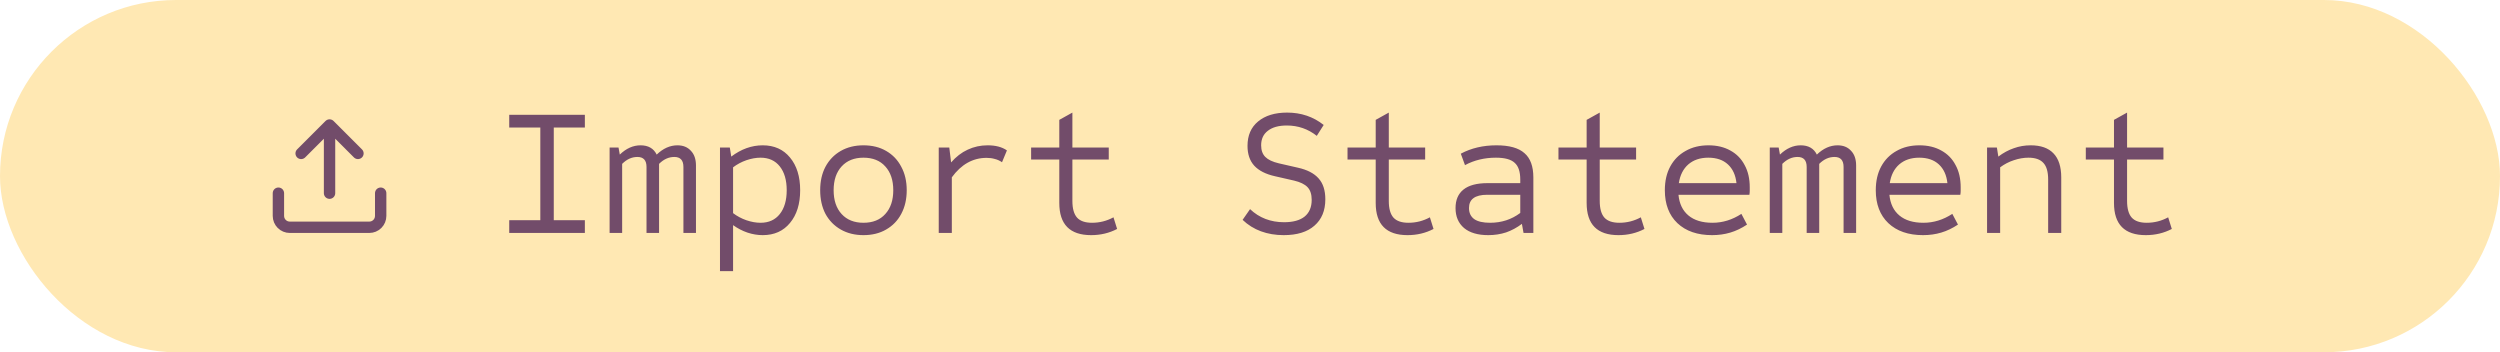 <svg width="880" height="124" viewBox="0 0 880 124" fill="none" xmlns="http://www.w3.org/2000/svg">
<rect width="880" height="124" rx="62" fill="#FFE8B3"/>
<path d="M179.248 82V77.52H190.192V44.88H179.248V40.4H205.872V44.88H194.928V77.52H205.872V82H179.248ZM214.581 82V51.92H217.717L218.165 54.416C220.426 52.24 222.858 51.152 225.461 51.152C228.192 51.152 230.09 52.24 231.157 54.416C233.418 52.24 235.85 51.152 238.453 51.152C240.458 51.152 242.037 51.792 243.189 53.072C244.384 54.309 244.981 56.037 244.981 58.256V82H240.565V58.768C240.565 56.421 239.498 55.248 237.365 55.248C235.402 55.248 233.61 56.059 231.989 57.68V82H227.573V58.768C227.573 56.421 226.506 55.248 224.373 55.248C222.41 55.248 220.618 56.059 218.997 57.68V82H214.581ZM253.434 95.44V51.92H256.89L257.402 55.12C260.901 52.475 264.591 51.152 268.474 51.152C272.527 51.152 275.727 52.581 278.074 55.44C280.463 58.299 281.658 62.139 281.658 66.96C281.658 71.781 280.463 75.621 278.074 78.48C275.727 81.339 272.527 82.768 268.474 82.768C266.682 82.768 264.89 82.469 263.098 81.872C261.349 81.275 259.663 80.4 258.042 79.248V95.44H253.434ZM267.706 78.416C270.607 78.416 272.869 77.392 274.49 75.344C276.111 73.296 276.922 70.501 276.922 66.96C276.922 63.419 276.111 60.624 274.49 58.576C272.869 56.528 270.607 55.504 267.706 55.504C266.127 55.504 264.463 55.803 262.714 56.4C261.007 56.997 259.45 57.829 258.042 58.896V75.024C259.45 76.091 261.007 76.923 262.714 77.52C264.463 78.117 266.127 78.416 267.706 78.416ZM303.935 82.768C300.906 82.768 298.239 82.107 295.935 80.784C293.631 79.461 291.839 77.627 290.559 75.28C289.322 72.891 288.703 70.117 288.703 66.96C288.703 63.803 289.322 61.051 290.559 58.704C291.839 56.315 293.631 54.459 295.935 53.136C298.239 51.813 300.906 51.152 303.935 51.152C307.007 51.152 309.674 51.813 311.935 53.136C314.239 54.459 316.01 56.315 317.247 58.704C318.527 61.051 319.167 63.803 319.167 66.96C319.167 70.117 318.527 72.891 317.247 75.28C316.01 77.627 314.239 79.461 311.935 80.784C309.674 82.107 307.007 82.768 303.935 82.768ZM303.935 78.416C307.22 78.416 309.78 77.392 311.615 75.344C313.492 73.296 314.431 70.501 314.431 66.96C314.431 63.419 313.492 60.624 311.615 58.576C309.78 56.528 307.22 55.504 303.935 55.504C300.692 55.504 298.132 56.528 296.255 58.576C294.378 60.624 293.439 63.419 293.439 66.96C293.439 70.501 294.378 73.296 296.255 75.344C298.132 77.392 300.692 78.416 303.935 78.416ZM330.436 82V51.92H334.148L334.788 57.168C336.537 55.163 338.479 53.669 340.612 52.688C342.788 51.664 345.135 51.152 347.652 51.152C350.468 51.152 352.729 51.749 354.436 52.944L352.708 57.104C351.897 56.549 351.044 56.165 350.148 55.952C349.295 55.696 348.335 55.568 347.268 55.568C342.447 55.568 338.372 57.851 335.044 62.416V82H330.436ZM384.073 82.768C376.606 82.768 372.873 78.992 372.873 71.44V56.144H362.953V51.92H372.873V42.192L377.481 39.632V51.92H390.281V56.144H377.481V70.736C377.481 73.424 378.036 75.387 379.145 76.624C380.254 77.819 382.004 78.416 384.393 78.416C387.081 78.416 389.598 77.776 391.945 76.496L393.225 80.592C390.452 82.043 387.401 82.768 384.073 82.768ZM451.859 82.768C448.958 82.768 446.291 82.32 443.859 81.424C441.427 80.528 439.272 79.184 437.395 77.392L440.019 73.616C441.64 75.152 443.454 76.304 445.459 77.072C447.464 77.84 449.64 78.224 451.987 78.224C455.144 78.224 457.555 77.563 459.219 76.24C460.883 74.875 461.715 72.912 461.715 70.352C461.715 68.389 461.224 66.896 460.243 65.872C459.262 64.848 457.683 64.08 455.507 63.568L448.787 62.032C445.544 61.307 443.112 60.069 441.491 58.32C439.912 56.571 439.123 54.245 439.123 51.344C439.123 47.675 440.36 44.816 442.835 42.768C445.352 40.677 448.766 39.632 453.075 39.632C457.982 39.632 462.27 41.083 465.939 43.984L463.507 47.824C460.435 45.392 456.915 44.176 452.947 44.176C450.088 44.176 447.87 44.795 446.291 46.032C444.712 47.227 443.923 48.933 443.923 51.152C443.923 52.901 444.414 54.267 445.395 55.248C446.376 56.229 447.955 56.976 450.131 57.488L456.851 59.024C460.136 59.749 462.568 61.008 464.147 62.8C465.726 64.549 466.515 67.003 466.515 70.16C466.515 74.128 465.235 77.221 462.675 79.44C460.158 81.659 456.552 82.768 451.859 82.768ZM495.448 82.768C487.981 82.768 484.248 78.992 484.248 71.44V56.144H474.328V51.92H484.248V42.192L488.856 39.632V51.92H501.656V56.144H488.856V70.736C488.856 73.424 489.411 75.387 490.52 76.624C491.629 77.819 493.379 78.416 495.768 78.416C498.456 78.416 500.973 77.776 503.32 76.496L504.6 80.592C501.827 82.043 498.776 82.768 495.448 82.768ZM523.869 82.768C520.2 82.768 517.362 81.936 515.357 80.272C513.352 78.565 512.349 76.219 512.349 73.232C512.349 70.373 513.288 68.197 515.165 66.704C517.042 65.211 519.858 64.464 523.613 64.464H535.133V63.184C535.133 60.411 534.472 58.448 533.149 57.296C531.869 56.101 529.672 55.504 526.557 55.504C522.546 55.504 518.92 56.379 515.677 58.128L514.205 54.096C517.874 52.133 522.056 51.152 526.749 51.152C531.272 51.152 534.557 52.069 536.605 53.904C538.696 55.696 539.741 58.555 539.741 62.48V82H536.285L535.709 78.8C533.96 80.123 532.104 81.125 530.141 81.808C528.178 82.448 526.088 82.768 523.869 82.768ZM524.509 78.416C528.52 78.416 532.061 77.264 535.133 74.96V68.56H523.485C521.309 68.56 519.688 68.965 518.621 69.776C517.597 70.544 517.085 71.696 517.085 73.232C517.085 74.939 517.704 76.24 518.941 77.136C520.178 77.989 522.034 78.416 524.509 78.416ZM569.698 82.768C562.231 82.768 558.498 78.992 558.498 71.44V56.144H548.578V51.92H558.498V42.192L563.106 39.632V51.92H575.906V56.144H563.106V70.736C563.106 73.424 563.661 75.387 564.77 76.624C565.879 77.819 567.629 78.416 570.018 78.416C572.706 78.416 575.223 77.776 577.57 76.496L578.85 80.592C576.077 82.043 573.026 82.768 569.698 82.768ZM602.663 82.768C597.5 82.768 593.426 81.36 590.439 78.544C587.495 75.728 586.023 71.867 586.023 66.96C586.023 63.717 586.663 60.923 587.943 58.576C589.223 56.229 591.015 54.416 593.319 53.136C595.623 51.813 598.311 51.152 601.383 51.152C604.37 51.152 606.951 51.771 609.127 53.008C611.303 54.203 612.967 55.909 614.119 58.128C615.314 60.304 615.911 62.907 615.911 65.936C615.911 66.363 615.911 66.789 615.911 67.216C615.911 67.643 615.868 68.091 615.783 68.56H590.823C591.122 71.717 592.295 74.149 594.343 75.856C596.391 77.563 599.207 78.416 602.791 78.416C606.375 78.416 609.767 77.371 612.967 75.28L614.951 79.056C613.031 80.336 611.068 81.275 609.063 81.872C607.058 82.469 604.924 82.768 602.663 82.768ZM590.951 64.464H611.239C610.94 61.648 609.938 59.451 608.231 57.872C606.524 56.293 604.22 55.504 601.319 55.504C598.46 55.504 596.114 56.293 594.279 57.872C592.487 59.451 591.378 61.648 590.951 64.464ZM622.956 82V51.92H626.092L626.54 54.416C628.801 52.24 631.233 51.152 633.836 51.152C636.567 51.152 638.465 52.24 639.532 54.416C641.793 52.24 644.225 51.152 646.828 51.152C648.833 51.152 650.412 51.792 651.564 53.072C652.759 54.309 653.356 56.037 653.356 58.256V82H648.94V58.768C648.94 56.421 647.873 55.248 645.74 55.248C643.777 55.248 641.985 56.059 640.364 57.68V82H635.948V58.768C635.948 56.421 634.881 55.248 632.748 55.248C630.785 55.248 628.993 56.059 627.372 57.68V82H622.956ZM676.913 82.768C671.75 82.768 667.676 81.36 664.689 78.544C661.745 75.728 660.273 71.867 660.273 66.96C660.273 63.717 660.913 60.923 662.193 58.576C663.473 56.229 665.265 54.416 667.569 53.136C669.873 51.813 672.561 51.152 675.633 51.152C678.62 51.152 681.201 51.771 683.377 53.008C685.553 54.203 687.217 55.909 688.369 58.128C689.564 60.304 690.161 62.907 690.161 65.936C690.161 66.363 690.161 66.789 690.161 67.216C690.161 67.643 690.118 68.091 690.033 68.56H665.073C665.372 71.717 666.545 74.149 668.593 75.856C670.641 77.563 673.457 78.416 677.041 78.416C680.625 78.416 684.017 77.371 687.217 75.28L689.201 79.056C687.281 80.336 685.318 81.275 683.313 81.872C681.308 82.469 679.174 82.768 676.913 82.768ZM665.201 64.464H685.489C685.19 61.648 684.188 59.451 682.481 57.872C680.774 56.293 678.47 55.504 675.569 55.504C672.71 55.504 670.364 56.293 668.529 57.872C666.737 59.451 665.628 61.648 665.201 64.464ZM699.446 82V51.92H702.902L703.414 55.12C705.163 53.797 706.977 52.816 708.854 52.176C710.731 51.493 712.715 51.152 714.806 51.152C718.347 51.152 721.014 52.091 722.806 53.968C724.641 55.845 725.558 58.683 725.558 62.48V82H720.95V63.184C720.95 60.496 720.395 58.555 719.286 57.36C718.177 56.123 716.427 55.504 714.038 55.504C712.331 55.504 710.603 55.803 708.854 56.4C707.147 56.955 705.547 57.787 704.054 58.896V82H699.446ZM755.323 82.768C747.856 82.768 744.123 78.992 744.123 71.44V56.144H734.203V51.92H744.123V42.192L748.731 39.632V51.92H761.531V56.144H748.731V70.736C748.731 73.424 749.286 75.387 750.395 76.624C751.504 77.819 753.254 78.416 755.643 78.416C758.331 78.416 760.848 77.776 763.195 76.496L764.475 80.592C761.702 82.043 758.651 82.768 755.323 82.768Z" fill="#724C6A"/>
<path d="M134 68V76C134 77.061 133.579 78.078 132.828 78.828C132.078 79.579 131.061 80 130 80H102C100.939 80 99.922 79.579 99.172 78.828C98.421 78.078 98 77.061 98 76V68M126 54L116 44M116 44L106 54M116 44V68" stroke="#724C6A" stroke-width="4" stroke-linecap="round" stroke-linejoin="round"/>
</svg>
